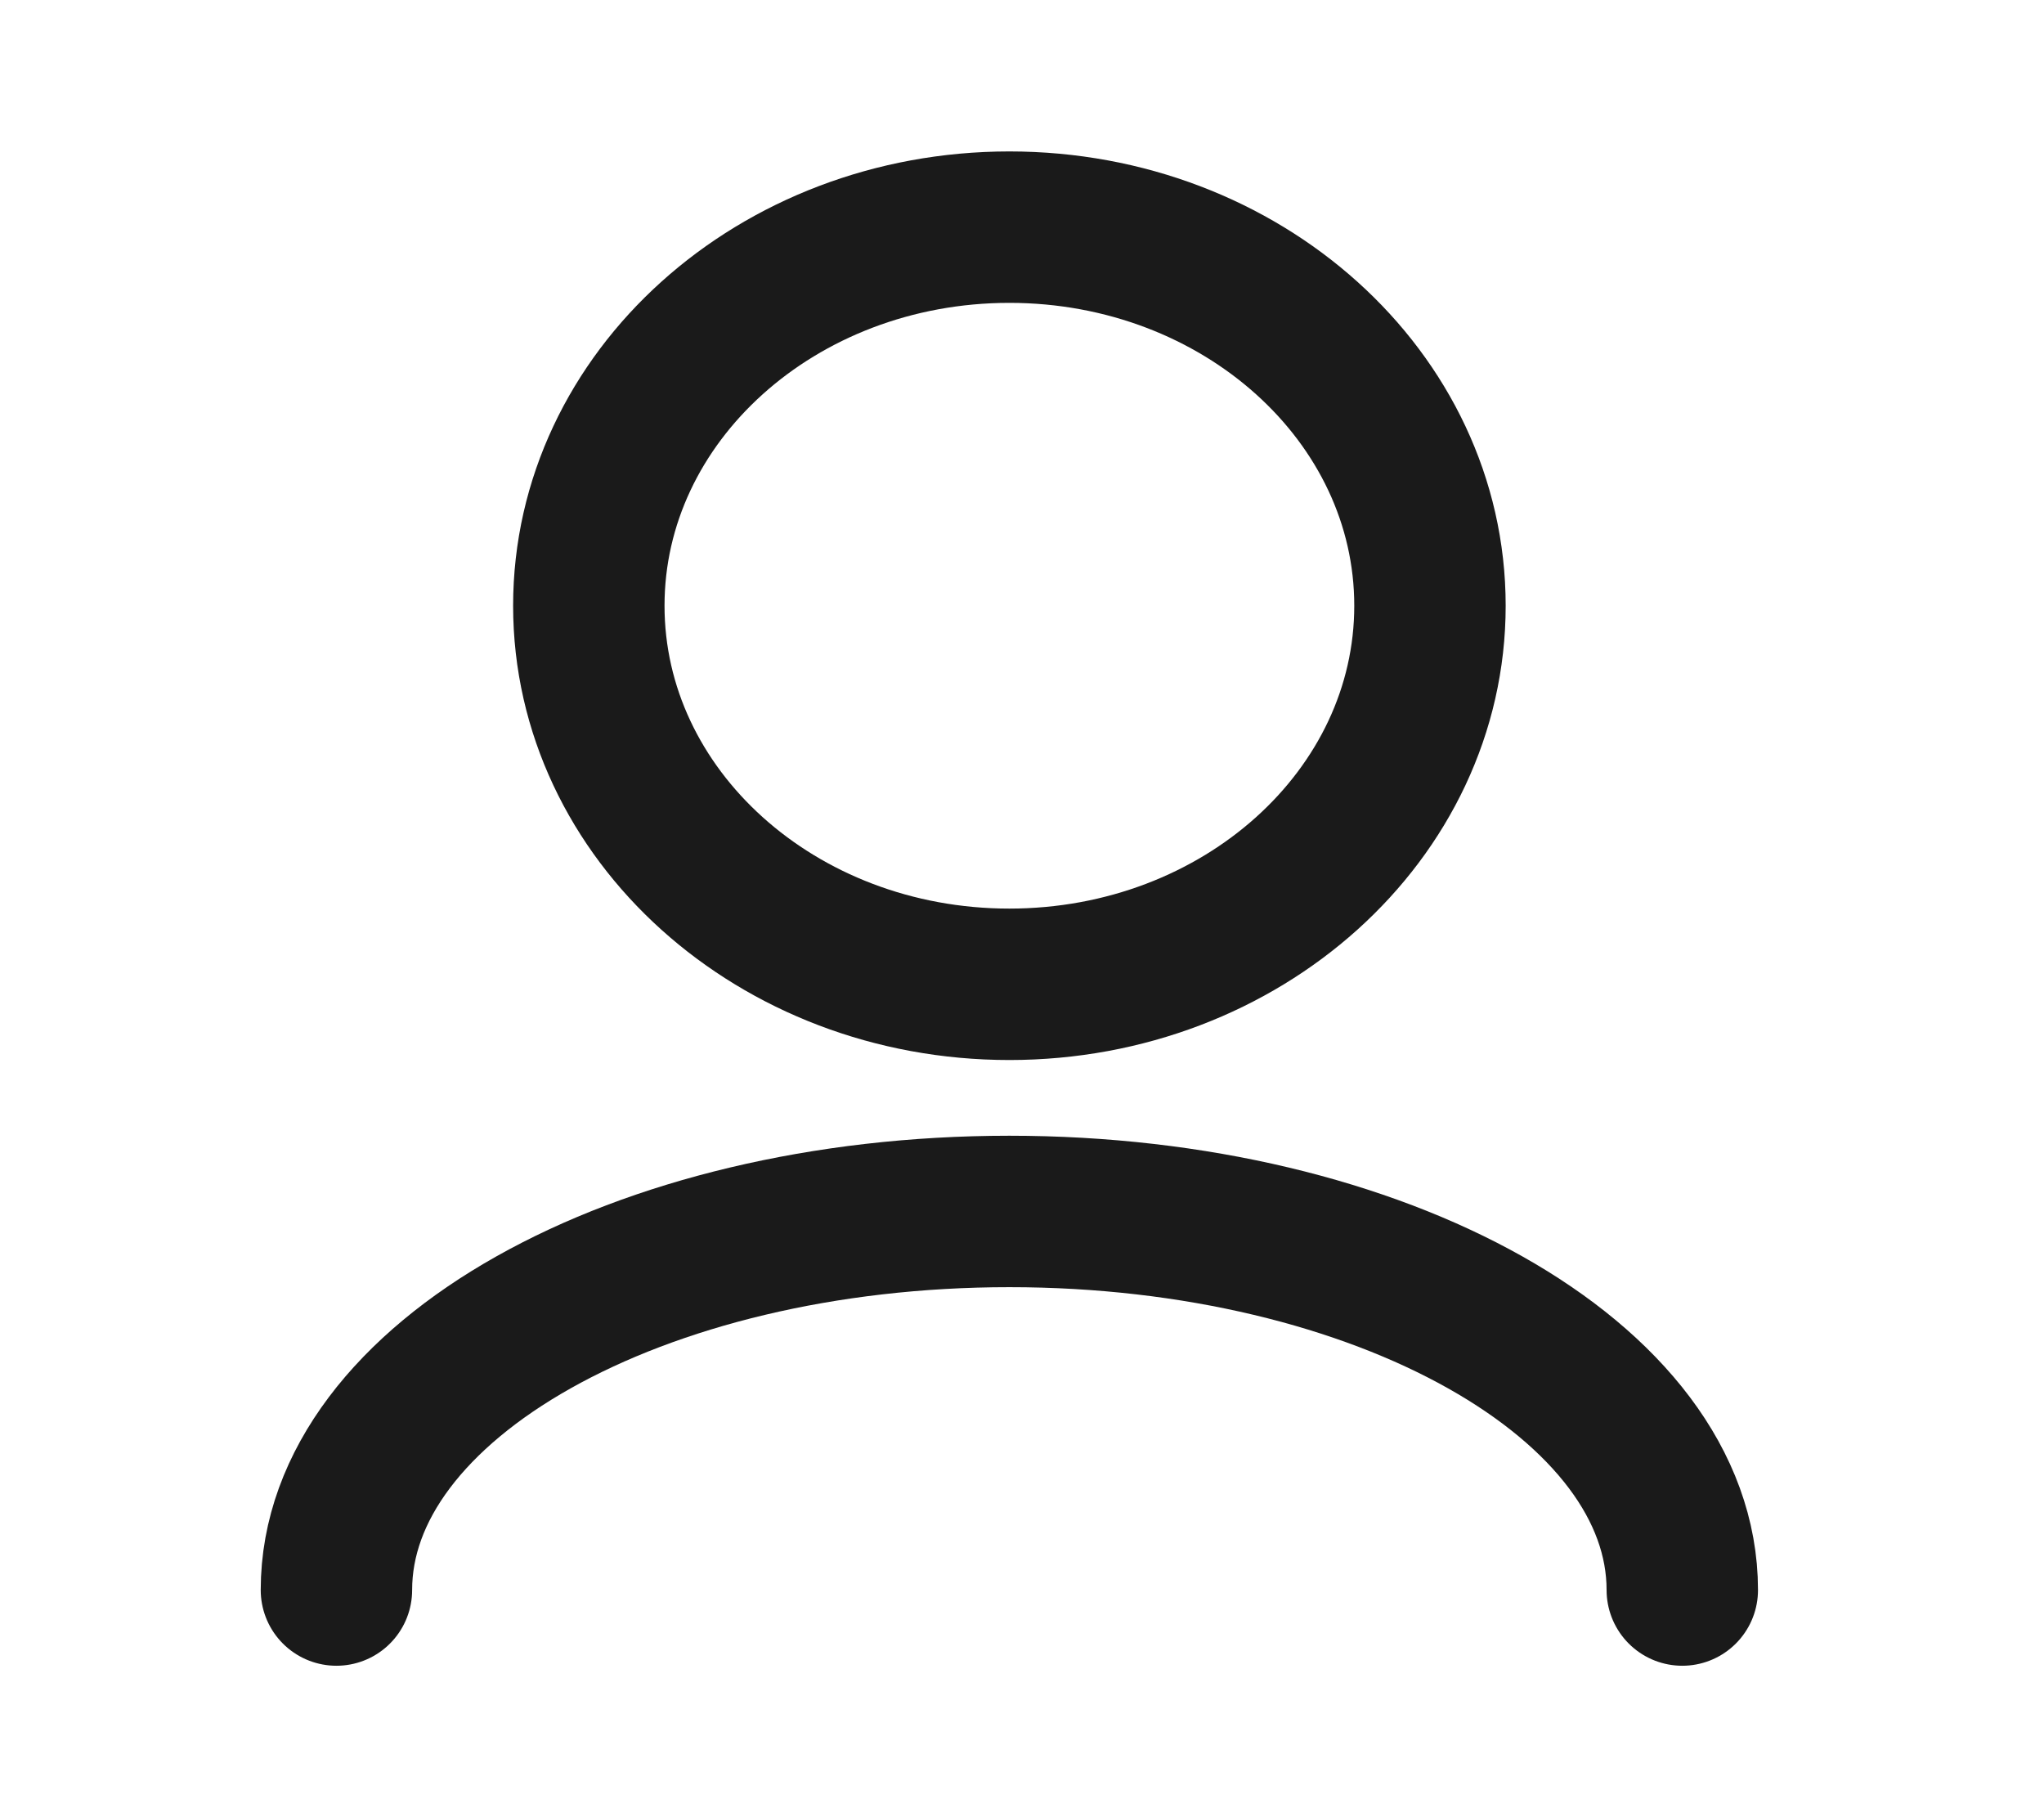 <svg width="27" height="24" viewBox="0 0 27 24" fill="none" xmlns="http://www.w3.org/2000/svg">
<path d="M22.222 21C22.222 18.239 18.242 16 13.333 16C8.424 16 4.444 18.239 4.444 21M13.333 13C10.265 13 7.778 10.761 7.778 8C7.778 5.239 10.265 3 13.333 3C16.401 3 18.889 5.239 18.889 8C18.889 10.761 16.401 13 13.333 13Z" stroke="#1A1A1A" stroke-width="2" stroke-linecap="round" stroke-linejoin="round"/>
</svg>
